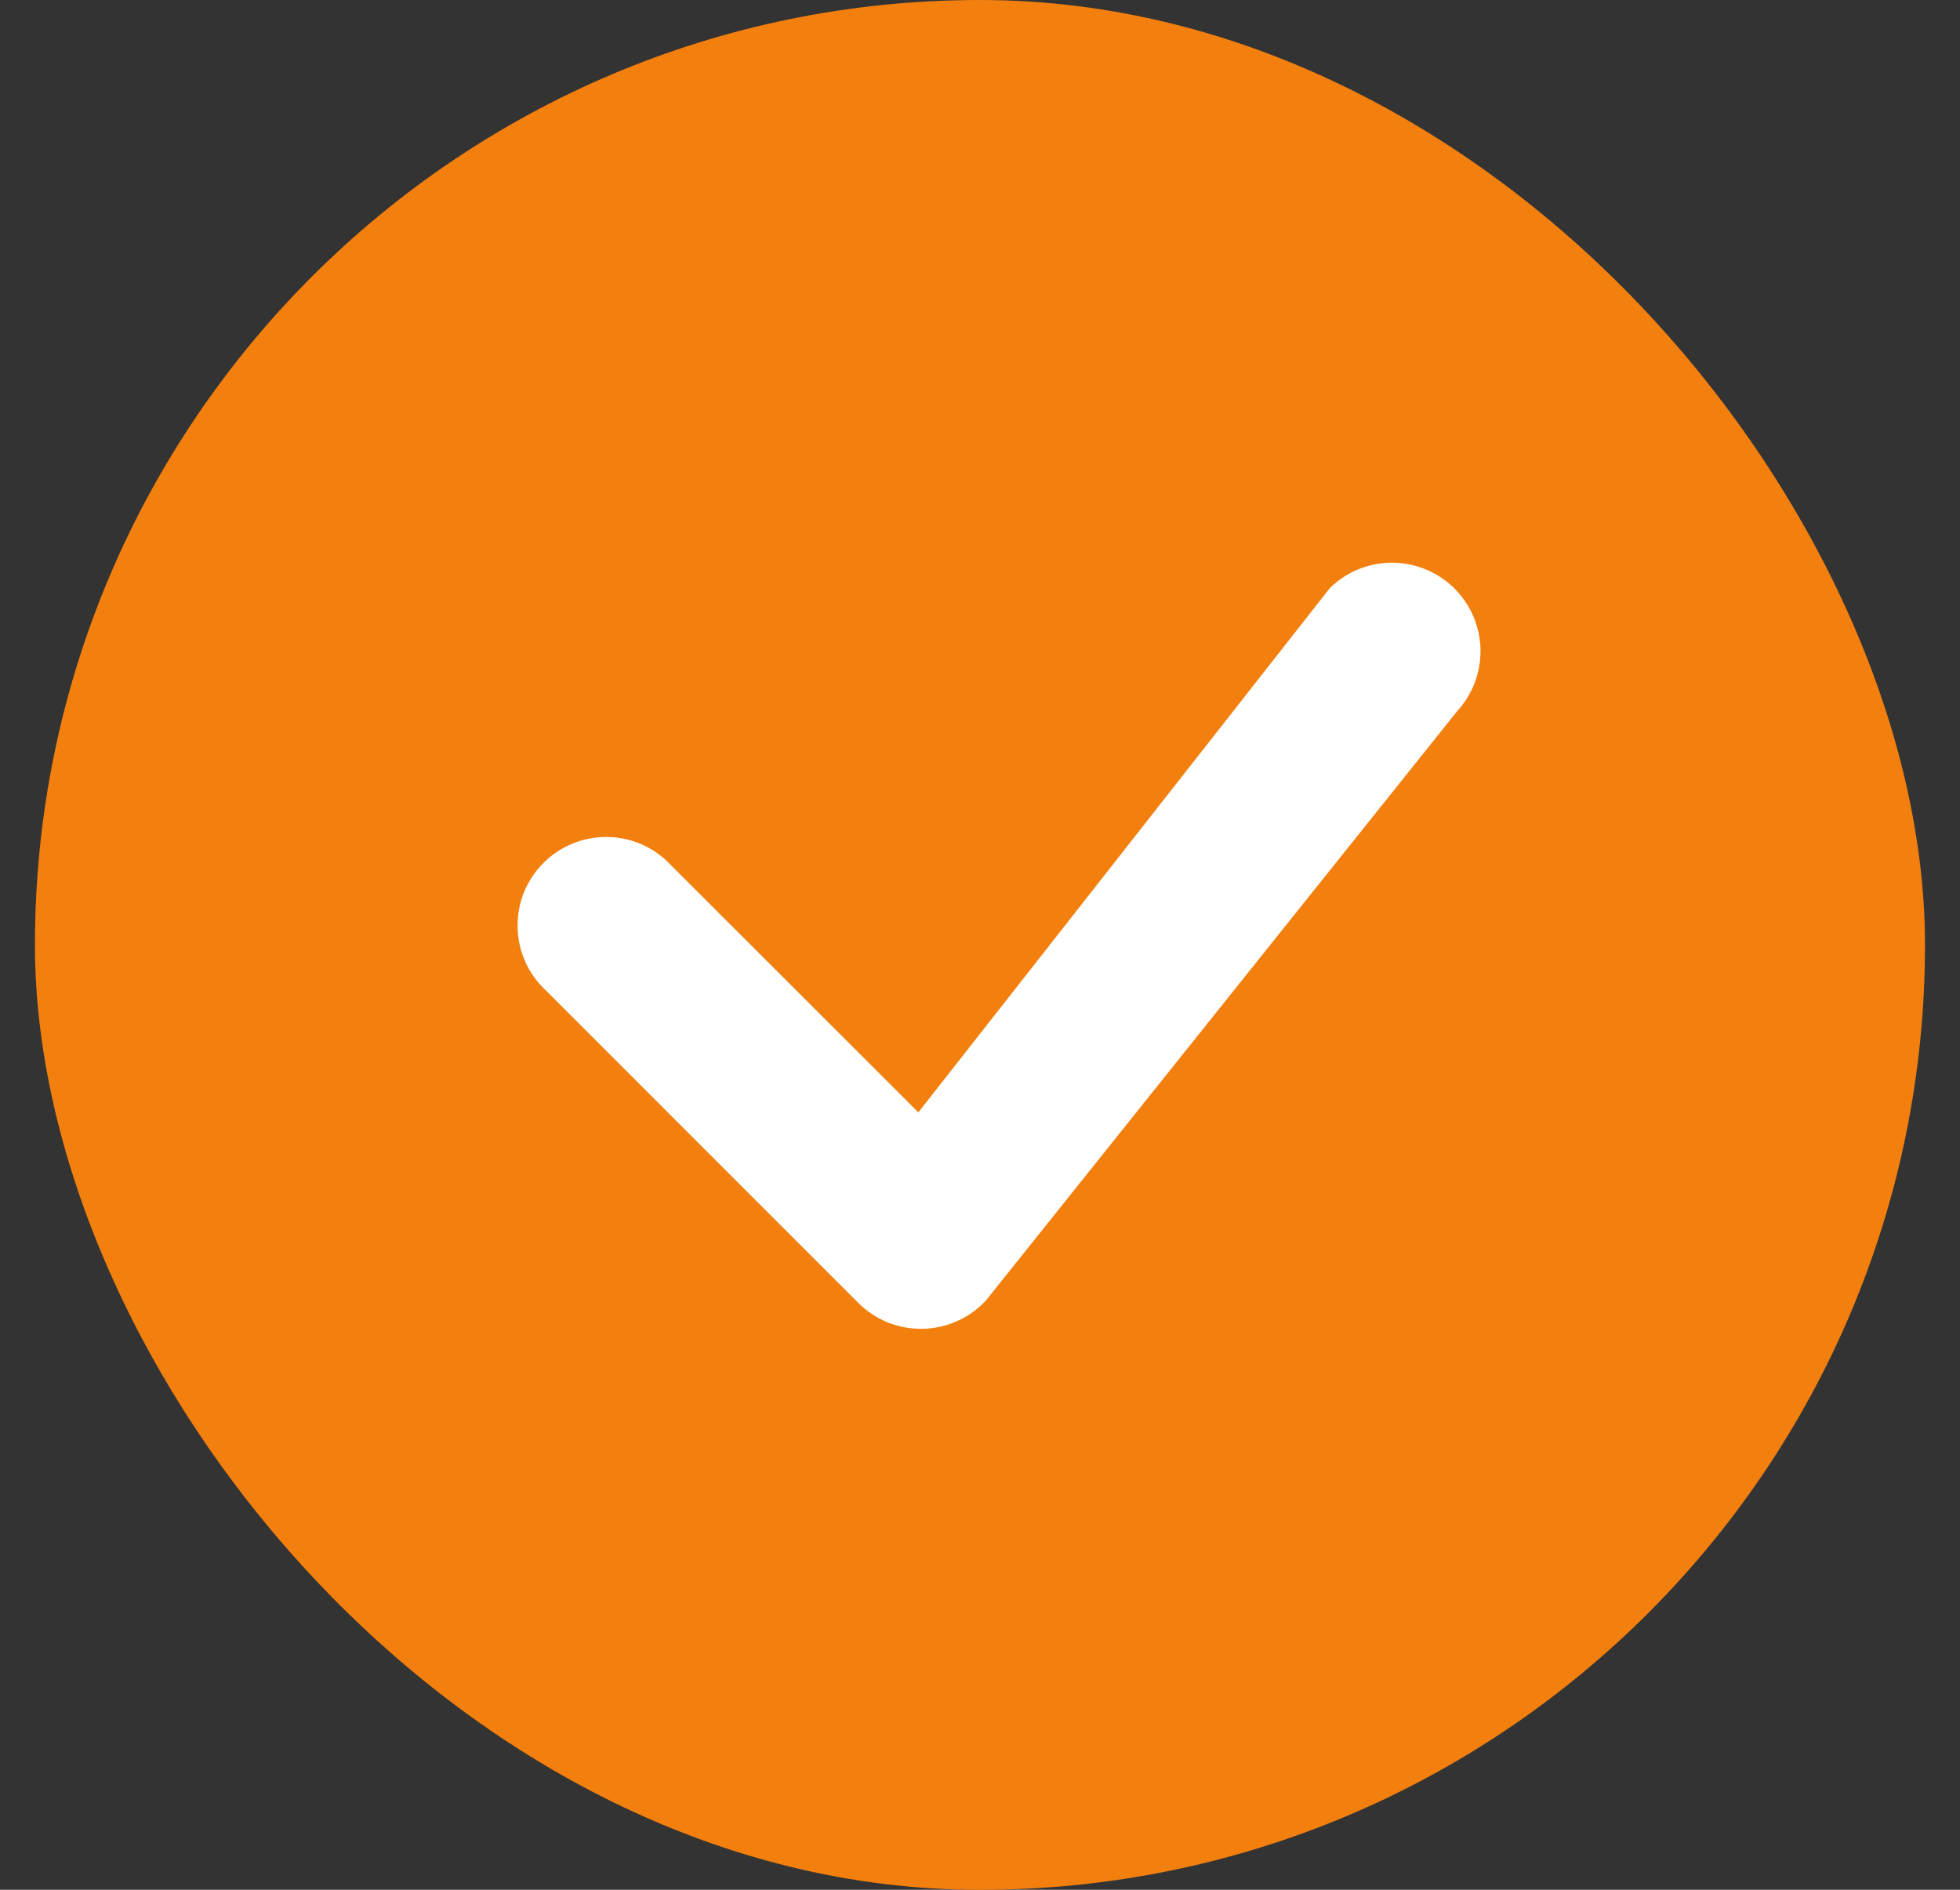 <svg width="28" height="27" viewBox="0 0 28 27" fill="none" xmlns="http://www.w3.org/2000/svg">
<rect x="0" y="0" width="28" height="27" fill="#333333" stroke="none"/>
<g id="bi:check">
<rect x="0.499" width="27.001" height="27.001" rx="13.501" fill="#F27F0E"/>
<path id="Vector" d="M19.012 8.388C19.25 8.162 19.566 8.037 19.894 8.039C20.222 8.042 20.537 8.171 20.771 8.401C21.005 8.631 21.141 8.943 21.15 9.271C21.158 9.599 21.039 9.918 20.817 10.16L14.084 18.581C13.968 18.706 13.829 18.806 13.673 18.875C13.518 18.945 13.35 18.982 13.18 18.985C13.01 18.988 12.841 18.957 12.683 18.894C12.525 18.83 12.382 18.735 12.261 18.615L7.796 14.149C7.672 14.034 7.572 13.894 7.503 13.739C7.434 13.583 7.397 13.416 7.394 13.246C7.391 13.076 7.422 12.907 7.485 12.749C7.549 12.592 7.644 12.449 7.764 12.329C7.884 12.208 8.027 12.114 8.185 12.05C8.343 11.986 8.511 11.955 8.681 11.958C8.851 11.961 9.019 11.998 9.174 12.067C9.329 12.136 9.469 12.236 9.585 12.361L13.119 15.893L18.98 8.425C18.99 8.412 19.002 8.4 19.013 8.388H19.012Z" fill="white"/>
</g>
</svg>
